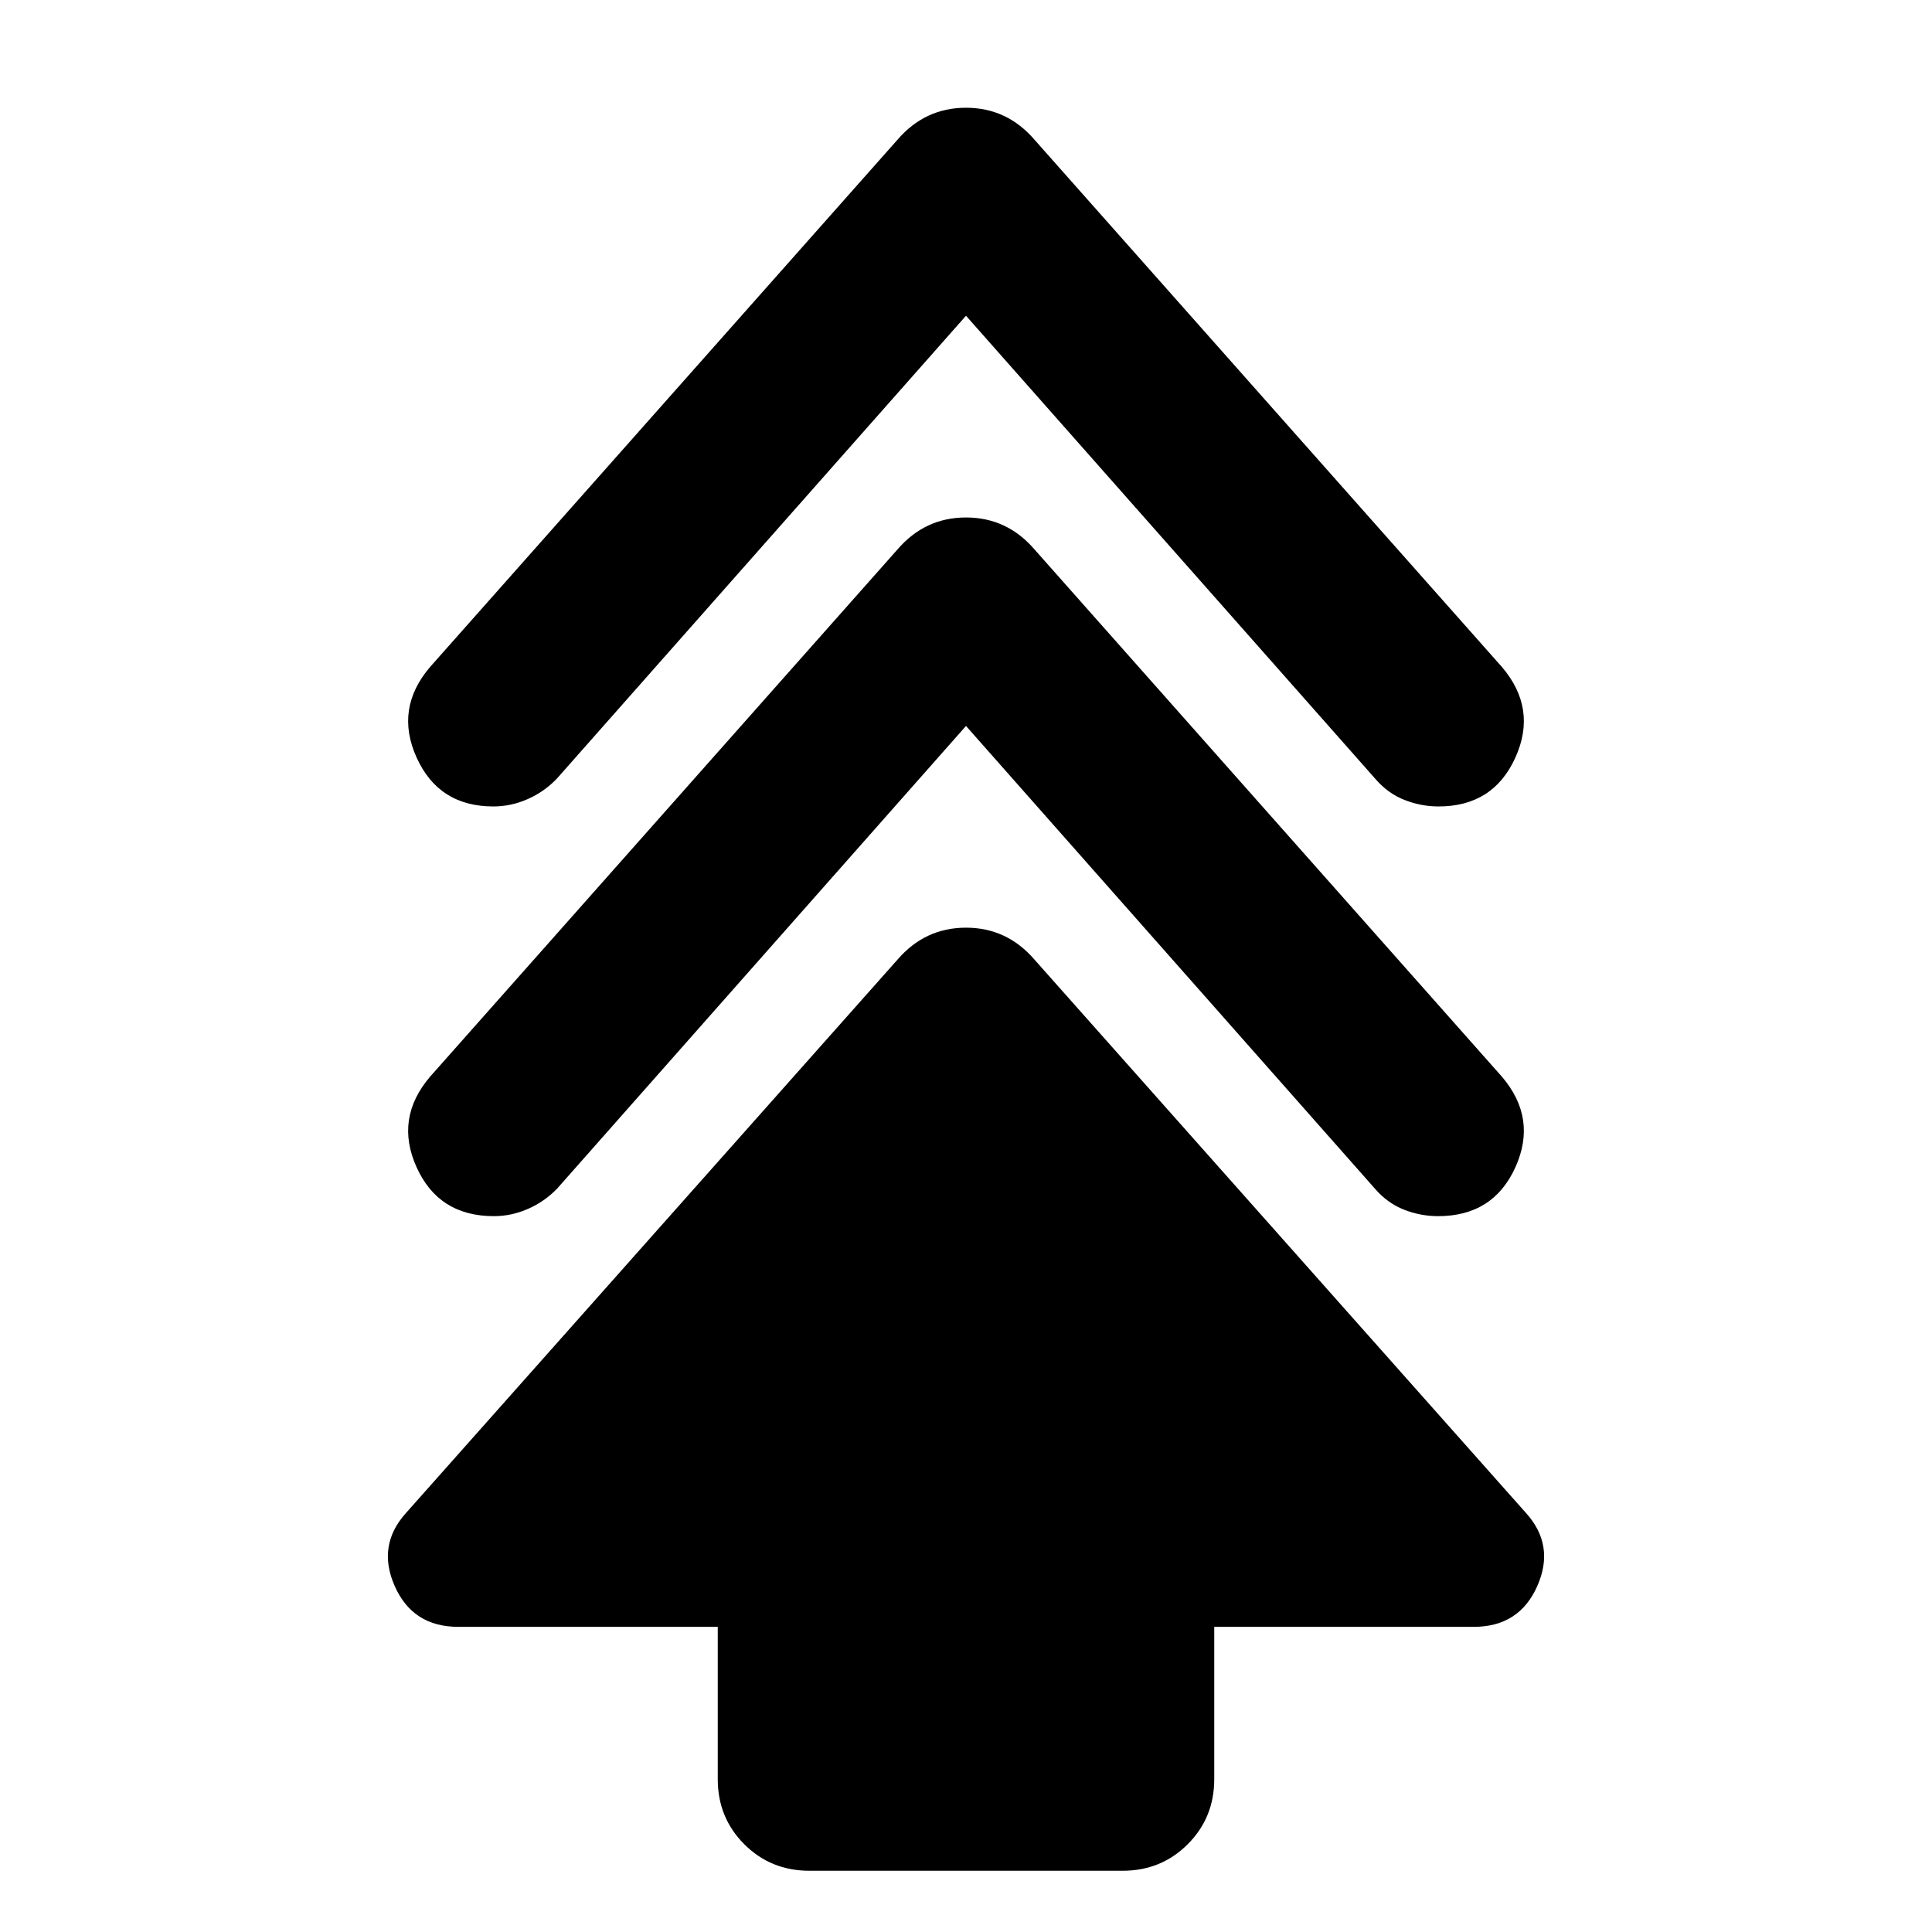 <svg xmlns="http://www.w3.org/2000/svg" height="24" viewBox="0 -960 960 960" width="24"><path d="M356.65-75.93v-75.7H227.72q-22.63 0-31.59-20.27t5.72-36.43l244.08-274.8q13.68-15.91 34.07-15.91t34.07 15.91l244.08 274.8q14.68 16.16 5.72 36.43t-31.59 20.27H603.35v75.7q0 19.15-13.18 32.32Q577-30.43 557.85-30.43h-155.7q-19.15 0-32.32-13.18-13.18-13.17-13.18-32.32ZM480-599.28 276.85-369.41q-6.24 6.48-14.48 10.09-8.24 3.62-16.96 3.62-27.43 0-38.41-24.31-10.98-24.32 6.74-45.03l232.19-261.92q13.68-15.91 34.07-15.91t34.07 15.91l232.19 261.92q17.72 20.71 6.74 45.03-10.98 24.31-38.41 24.31-8.72 0-16.96-3.23-8.24-3.24-14.48-10.48L480-599.28Zm0-203.83L276.61-573q-6.24 6.48-14.48 10.1-8.24 3.62-16.96 3.62-27.19 0-38.17-24.32-10.98-24.31 6.74-45.03l232.19-261.91q13.68-15.92 34.07-15.92t34.07 15.92l232.19 261.91q17.72 20.72 6.74 45.03-10.98 24.32-38.17 24.32-8.72 0-16.96-3.24T683.39-573L480-803.11Z"/></svg>